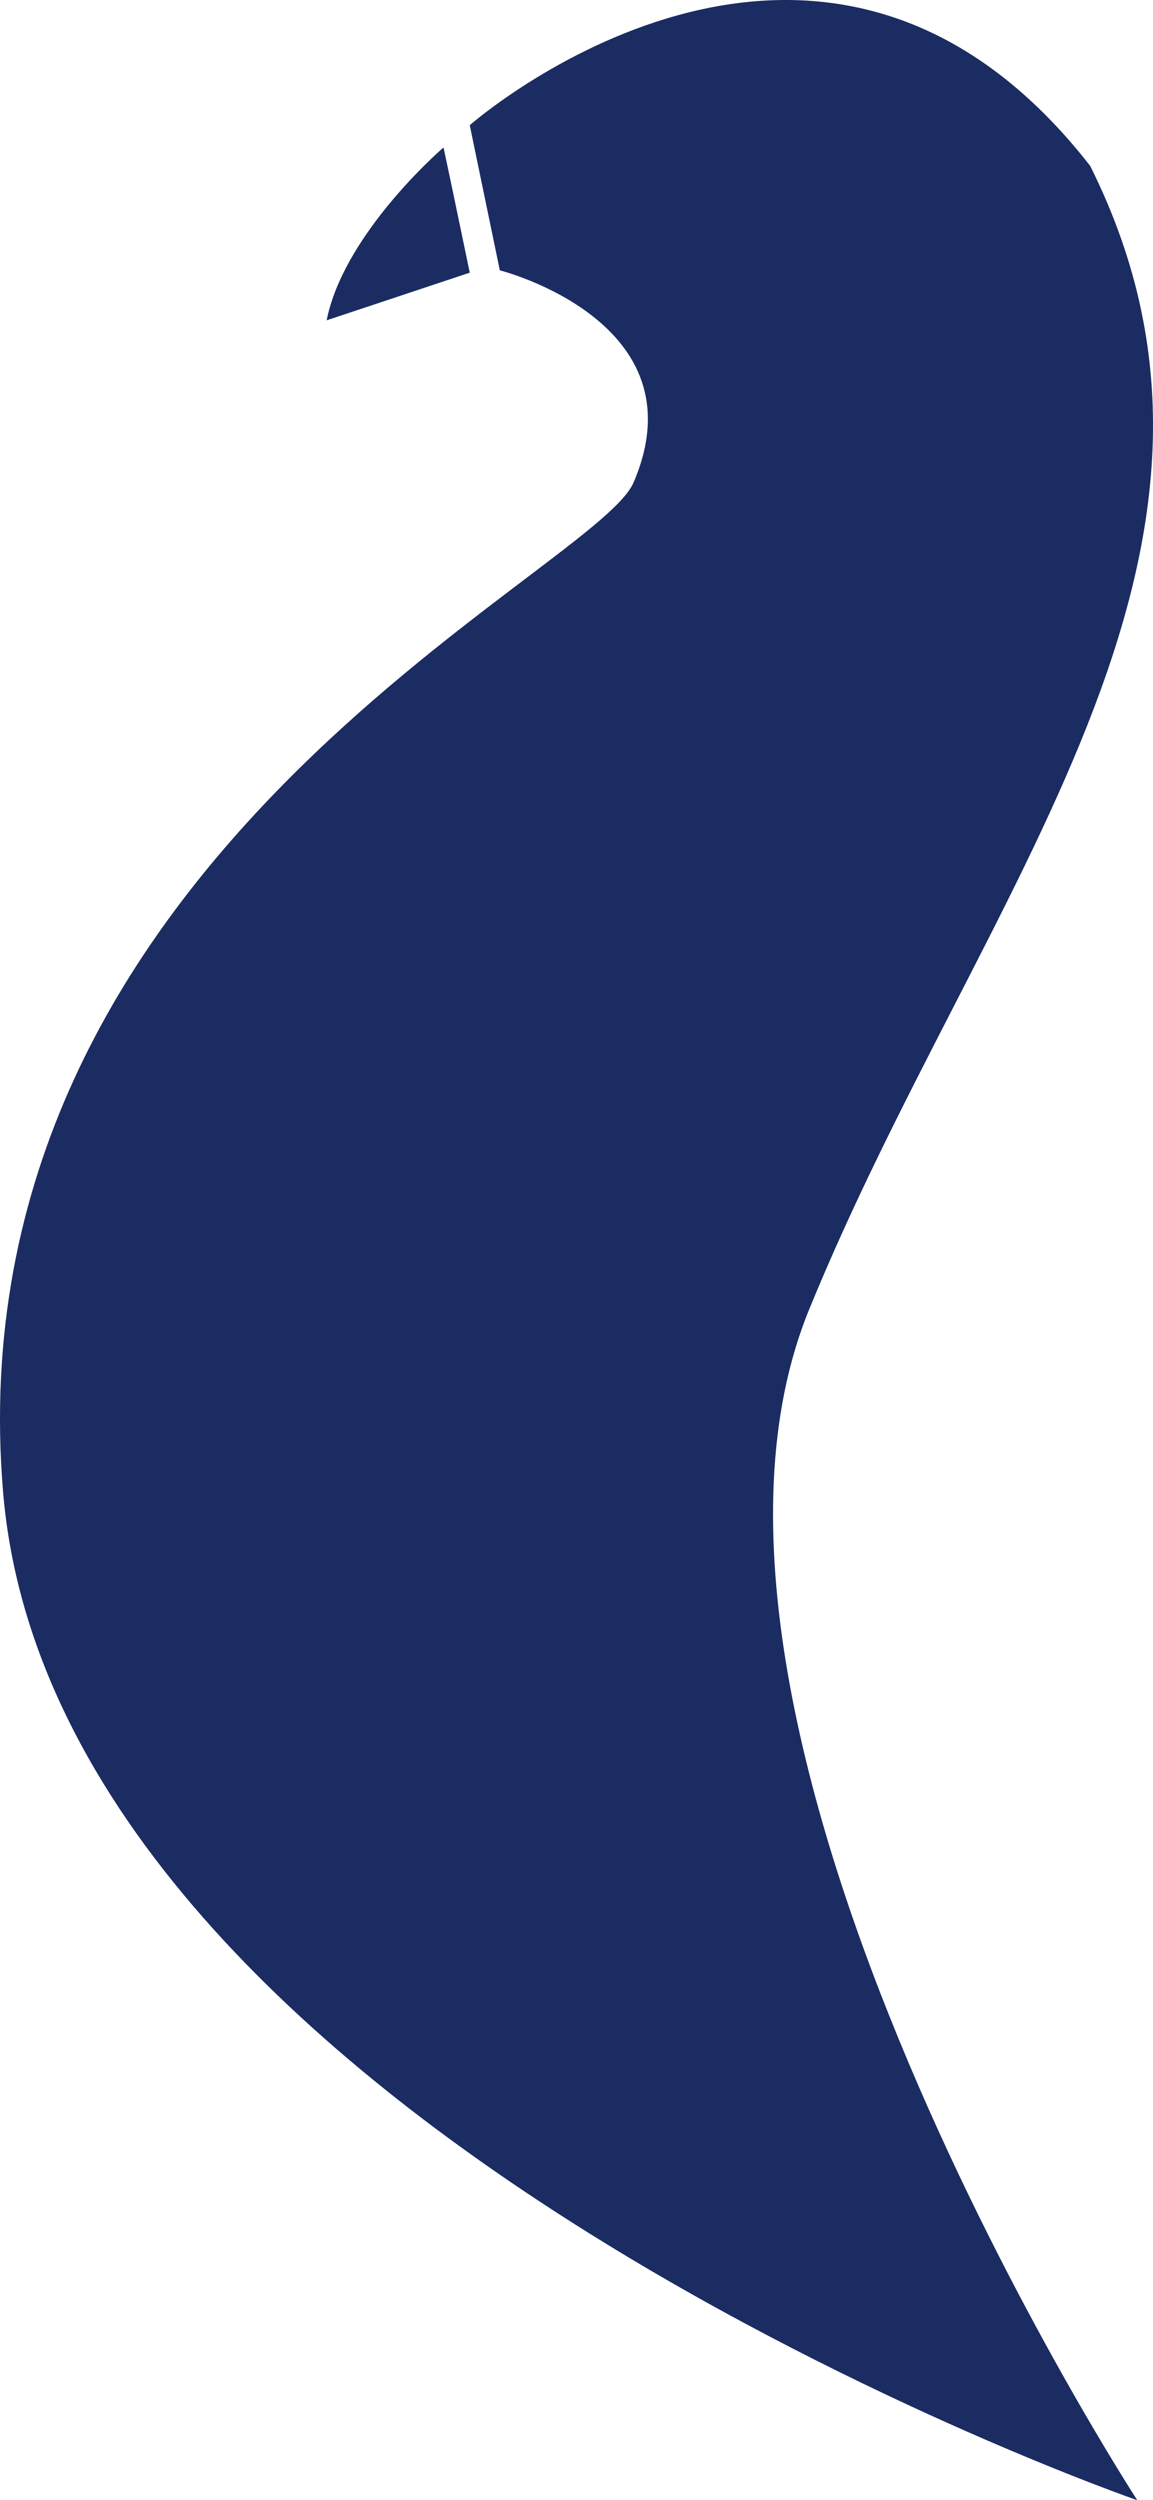 <svg version="1.1" id="图层_1" x="0px" y="0px" width="80.82px" height="175.168px" viewBox="0 0 80.82 175.168" enable-background="new 0 0 80.82 175.168" xml:space="preserve" xmlns="http://www.w3.org/2000/svg" xmlns:xlink="http://www.w3.org/1999/xlink" xmlns:xml="http://www.w3.org/XML/1998/namespace">
  <path fill="#1B2C63" d="M35.035,18.939L32.927,8.771c0,0,24.491-21.517,43.489,2.851c13.629,27.258-7.623,50.602-19.699,80.121
	c-12.076,29.519,23.002,83.426,23.002,83.426S3.935,148.944,0.217,104.546C-3.5,60.147,41.672,40.186,44.408,33.809
	C49.248,22.537,35.035,18.939,35.035,18.939z M31.722,13.32l-0.632-2.988c0,0-5.766,4.94-7.732,10.455
	c-0.195,0.544-0.352,1.107-0.463,1.656l10.033-3.34L31.722,13.32z" class="color c1"/>
</svg>